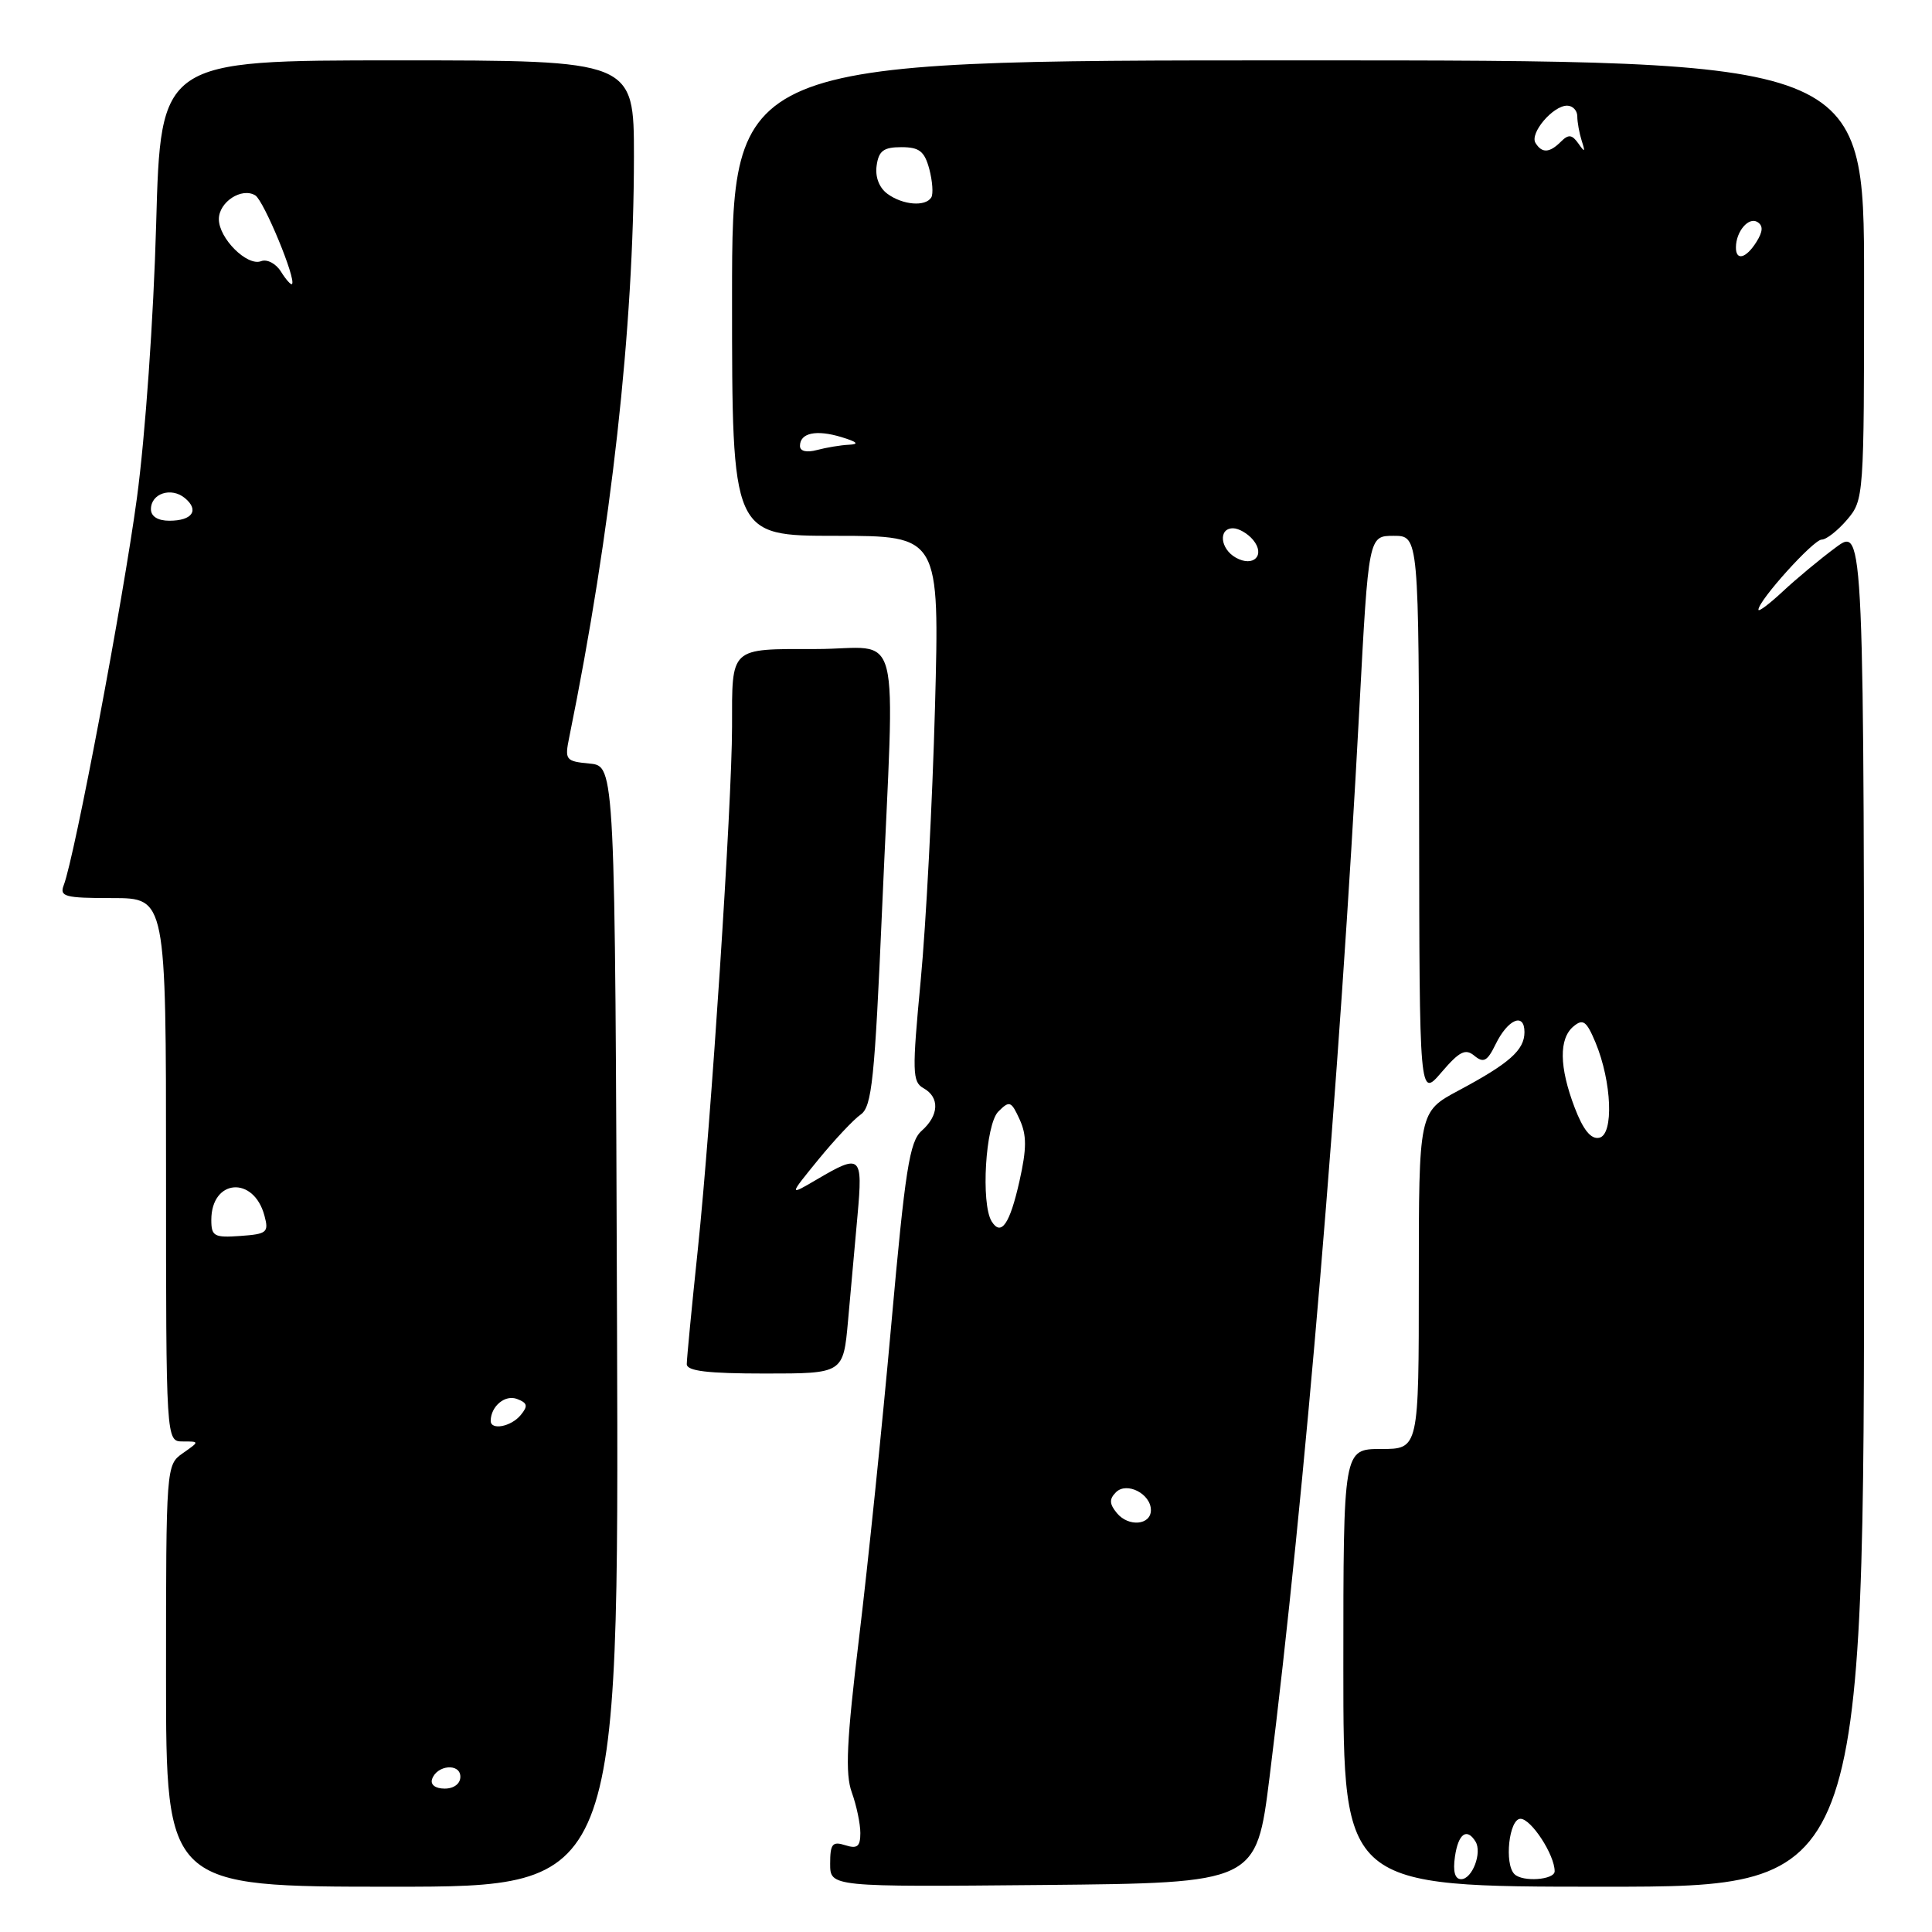 <?xml version="1.0" encoding="UTF-8" standalone="no"?>
<!DOCTYPE svg PUBLIC "-//W3C//DTD SVG 1.1//EN" "http://www.w3.org/Graphics/SVG/1.1/DTD/svg11.dtd" >
<svg xmlns="http://www.w3.org/2000/svg" xmlns:xlink="http://www.w3.org/1999/xlink" version="1.1" viewBox="0 0 256 256">
 <g >
 <path fill="currentColor"
d=" M 81.76 175.75 C 81.50 101.50 81.50 101.50 78.14 101.18 C 74.94 100.87 74.81 100.71 75.43 97.68 C 81.00 70.30 83.99 43.42 84.00 20.75 C 84.00 8.00 84.00 8.00 52.65 8.00 C 21.29 8.00 21.29 8.00 20.69 29.75 C 20.35 42.09 19.25 57.77 18.14 66.00 C 16.30 79.62 9.90 113.48 8.45 117.28 C 7.86 118.81 8.58 119.00 14.89 119.00 C 22.00 119.00 22.00 119.00 22.00 155.00 C 22.00 191.00 22.00 191.00 24.22 191.00 C 26.45 191.00 26.45 191.00 24.22 192.56 C 22.02 194.10 22.00 194.31 22.00 222.06 C 22.00 250.00 22.00 250.00 52.01 250.00 C 82.01 250.00 82.01 250.00 81.76 175.75 Z  M 168.22 235.50 C 172.91 197.96 177.49 143.36 180.13 93.75 C 181.34 71.00 181.34 71.00 184.67 71.00 C 188.00 71.00 188.00 71.00 188.04 108.25 C 188.08 145.50 188.08 145.50 191.00 142.09 C 193.39 139.30 194.18 138.90 195.37 139.90 C 196.58 140.89 197.08 140.62 198.17 138.38 C 199.80 135.04 202.00 134.11 202.00 136.76 C 202.00 139.14 200.01 140.90 193.25 144.51 C 188.00 147.32 188.00 147.32 188.00 169.66 C 188.00 192.00 188.00 192.00 183.00 192.00 C 178.00 192.00 178.00 192.00 178.00 221.00 C 178.00 250.00 178.00 250.00 212.50 250.00 C 247.00 250.00 247.00 250.00 247.00 159.88 C 247.00 69.76 247.00 69.76 243.25 72.54 C 241.19 74.06 238.04 76.68 236.25 78.35 C 234.46 80.02 233.00 81.12 233.00 80.79 C 233.00 79.58 240.29 71.50 241.38 71.50 C 242.00 71.50 243.51 70.31 244.75 68.86 C 246.97 66.25 247.00 65.84 247.00 37.11 C 247.00 8.00 247.00 8.00 172.00 8.00 C 97.00 8.00 97.00 8.00 97.00 39.50 C 97.00 71.00 97.00 71.00 110.75 71.00 C 124.50 71.00 124.50 71.00 123.89 93.75 C 123.55 106.26 122.70 122.52 122.00 129.89 C 120.85 142.05 120.88 143.36 122.37 144.19 C 124.54 145.40 124.43 147.80 122.12 149.84 C 120.52 151.26 119.94 154.95 118.10 175.50 C 116.92 188.70 115.00 207.35 113.84 216.94 C 112.18 230.68 111.97 235.04 112.87 237.51 C 113.49 239.23 114.00 241.65 114.00 242.89 C 114.00 244.68 113.59 245.01 112.00 244.50 C 110.30 243.96 110.00 244.32 110.00 246.95 C 110.00 250.03 110.00 250.03 138.23 249.77 C 166.47 249.50 166.47 249.50 168.22 235.50 Z  M 112.37 175.00 C 112.72 171.15 113.28 164.85 113.63 161.00 C 114.34 153.11 114.06 152.86 108.31 156.24 C 104.50 158.48 104.50 158.48 108.42 153.67 C 110.58 151.03 113.11 148.33 114.05 147.68 C 115.53 146.64 115.90 143.04 116.88 120.49 C 118.57 81.50 119.71 86.00 108.11 86.00 C 96.62 86.00 97.00 85.64 97.00 96.33 C 96.99 106.44 94.22 148.82 92.47 165.50 C 91.66 173.20 91.00 180.06 91.00 180.75 C 91.00 181.67 93.74 182.00 101.37 182.00 C 111.74 182.00 111.74 182.00 112.37 175.00 Z  M 57.25 235.75 C 57.88 233.86 61.00 233.59 61.00 235.43 C 61.00 236.35 60.15 237.00 58.92 237.00 C 57.69 237.00 57.01 236.48 57.25 235.75 Z  M 65.02 188.25 C 65.05 186.32 66.94 184.76 68.51 185.37 C 69.90 185.90 69.99 186.30 68.99 187.51 C 67.71 189.06 64.99 189.56 65.02 188.25 Z  M 28.00 161.65 C 28.00 156.22 33.62 155.76 35.04 161.08 C 35.64 163.30 35.38 163.52 31.85 163.77 C 28.38 164.02 28.00 163.81 28.00 161.65 Z  M 20.00 67.47 C 20.00 65.38 22.70 64.50 24.50 66.00 C 26.44 67.61 25.49 69.00 22.44 69.00 C 20.92 69.00 20.00 68.43 20.00 67.47 Z  M 37.22 35.98 C 36.56 34.92 35.38 34.30 34.59 34.61 C 32.74 35.31 29.00 31.58 29.00 29.04 C 29.00 26.76 32.04 24.79 33.83 25.89 C 34.96 26.59 39.29 37.04 38.69 37.64 C 38.55 37.79 37.88 37.04 37.22 35.98 Z  M 192.79 246.00 C 193.23 242.97 194.36 242.15 195.51 244.01 C 196.42 245.48 195.08 249.00 193.61 249.00 C 192.78 249.00 192.50 247.98 192.79 246.00 Z  M 200.67 248.33 C 199.30 246.97 199.96 241.00 201.47 241.00 C 202.89 241.00 206.00 245.78 206.00 247.95 C 206.00 249.10 201.74 249.41 200.67 248.33 Z  M 148.00 200.50 C 146.99 199.28 146.96 198.64 147.87 197.73 C 149.30 196.30 152.50 197.94 152.50 200.10 C 152.50 202.09 149.54 202.36 148.00 200.50 Z  M 131.40 161.84 C 129.95 159.49 130.58 148.99 132.28 147.29 C 133.77 145.80 133.99 145.89 135.11 148.34 C 136.06 150.42 136.05 152.18 135.09 156.48 C 133.81 162.19 132.66 163.87 131.40 161.84 Z  M 208.65 146.76 C 206.60 141.38 206.55 137.62 208.50 136.00 C 209.76 134.95 210.22 135.29 211.41 138.13 C 213.58 143.35 213.86 150.36 211.90 150.76 C 210.81 150.99 209.78 149.72 208.65 146.76 Z  M 163.75 73.89 C 161.67 72.72 161.41 70.00 163.38 70.00 C 164.14 70.00 165.33 70.69 166.04 71.54 C 167.71 73.56 166.10 75.21 163.75 73.89 Z  M 106.00 59.09 C 106.00 57.36 108.15 56.90 111.50 57.92 C 113.60 58.56 113.90 58.86 112.50 58.93 C 111.40 58.98 109.49 59.30 108.25 59.63 C 106.87 60.00 106.00 59.79 106.00 59.09 Z  M 230.02 32.75 C 230.04 30.65 231.71 28.70 232.87 29.42 C 233.64 29.90 233.61 30.66 232.74 32.05 C 231.36 34.26 229.99 34.61 230.02 32.75 Z  M 117.60 25.69 C 116.50 24.89 115.94 23.45 116.16 21.94 C 116.43 19.99 117.08 19.50 119.43 19.50 C 121.82 19.50 122.50 20.04 123.14 22.41 C 123.56 24.02 123.68 25.70 123.40 26.16 C 122.63 27.42 119.62 27.17 117.60 25.69 Z  M 203.46 18.94 C 202.67 17.65 205.77 14.00 207.65 14.00 C 208.39 14.00 209.00 14.64 209.00 15.42 C 209.00 16.20 209.27 17.66 209.59 18.67 C 210.08 20.17 210.00 20.24 209.14 19.01 C 208.30 17.82 207.83 17.77 206.84 18.76 C 205.32 20.28 204.32 20.33 203.46 18.94 Z "/>
</g>
</svg>